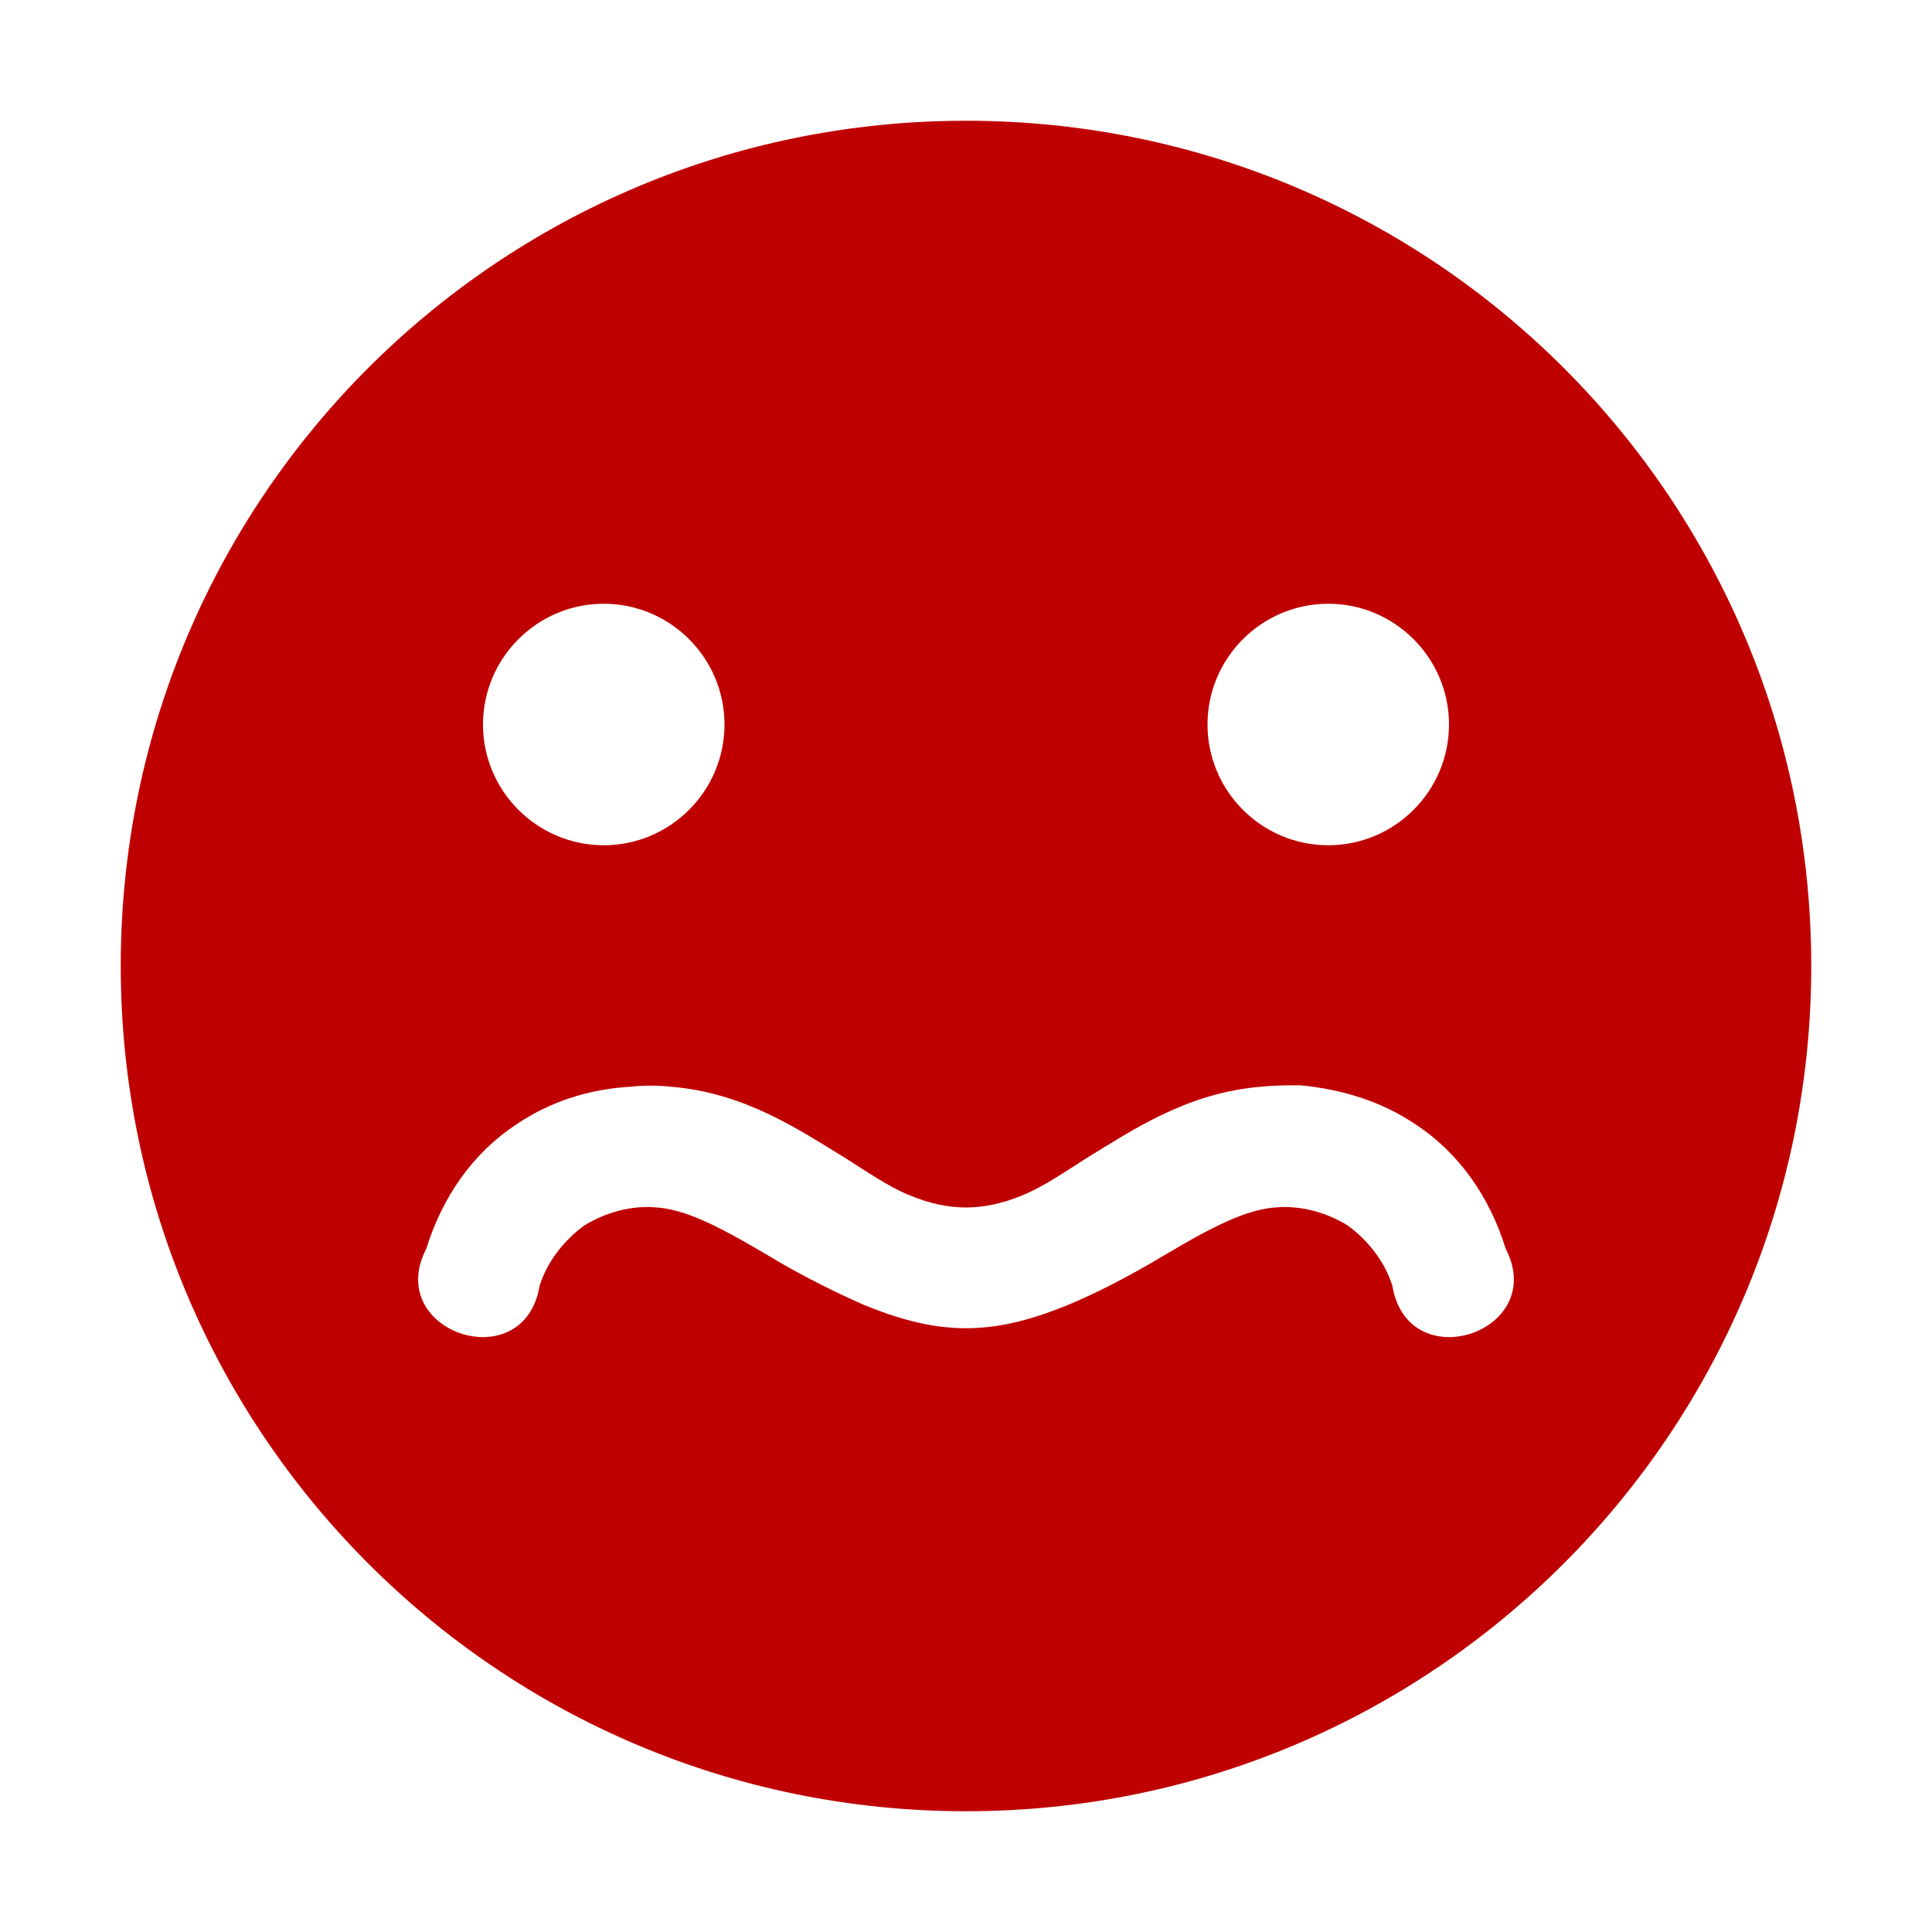 
<svg xmlns="http://www.w3.org/2000/svg" xmlns:xlink="http://www.w3.org/1999/xlink" width="16px" height="16px" viewBox="0 0 16 16" version="1.1">
<g id="surface1">
<path style=" stroke:none;fill-rule:nonzero;fill:#bf0000;fill-opacity:1;" d="M 8 1 C 4.129 1 1 4.129 1 8 C 1 11.859 4.129 15 8 15 C 11.871 15 15 11.859 15 8 C 15 4.129 11.871 1 8 1 Z M 5 5 C 5.551 5 6 5.449 6 6 C 6 6.551 5.551 7 5 7 C 4.449 7 4 6.551 4 6 C 4 5.449 4.449 5 5 5 Z M 11 5 C 11.551 5 12 5.449 12 6 C 12 6.551 11.551 7 11 7 C 10.449 7 10 6.551 10 6 C 10 5.449 10.449 5 11 5 Z M 10.77 8.988 C 11.109 9.02 11.441 9.121 11.719 9.309 C 12.09 9.551 12.34 9.922 12.469 10.34 C 12.828 11.031 11.66 11.422 11.531 10.648 C 11.469 10.449 11.328 10.27 11.16 10.148 C 10.98 10.039 10.77 9.98 10.559 10 C 10.27 10.02 9.922 10.23 9.531 10.461 C 9.328 10.578 9.102 10.699 8.84 10.809 C 8.59 10.91 8.309 11 8 11 C 7.691 11 7.41 10.91 7.16 10.809 C 6.91 10.699 6.672 10.578 6.469 10.461 C 6.078 10.23 5.73 10.02 5.441 10 C 5.23 9.98 5.02 10.039 4.84 10.148 C 4.672 10.27 4.531 10.449 4.469 10.648 C 4.34 11.422 3.172 11.031 3.531 10.34 C 3.66 9.922 3.91 9.551 4.281 9.309 C 4.559 9.121 4.879 9.02 5.219 9 C 5.328 8.988 5.449 8.988 5.559 9 C 6.172 9.051 6.621 9.359 7 9.59 C 7.191 9.711 7.359 9.828 7.531 9.898 C 7.699 9.969 7.859 10 8 10 C 8.141 10 8.301 9.969 8.469 9.898 C 8.641 9.828 8.809 9.711 9 9.59 C 9.379 9.359 9.828 9.051 10.441 9 C 10.551 8.988 10.66 8.988 10.77 8.988 Z M 10.77 8.988 "/>
</g>
</svg>
